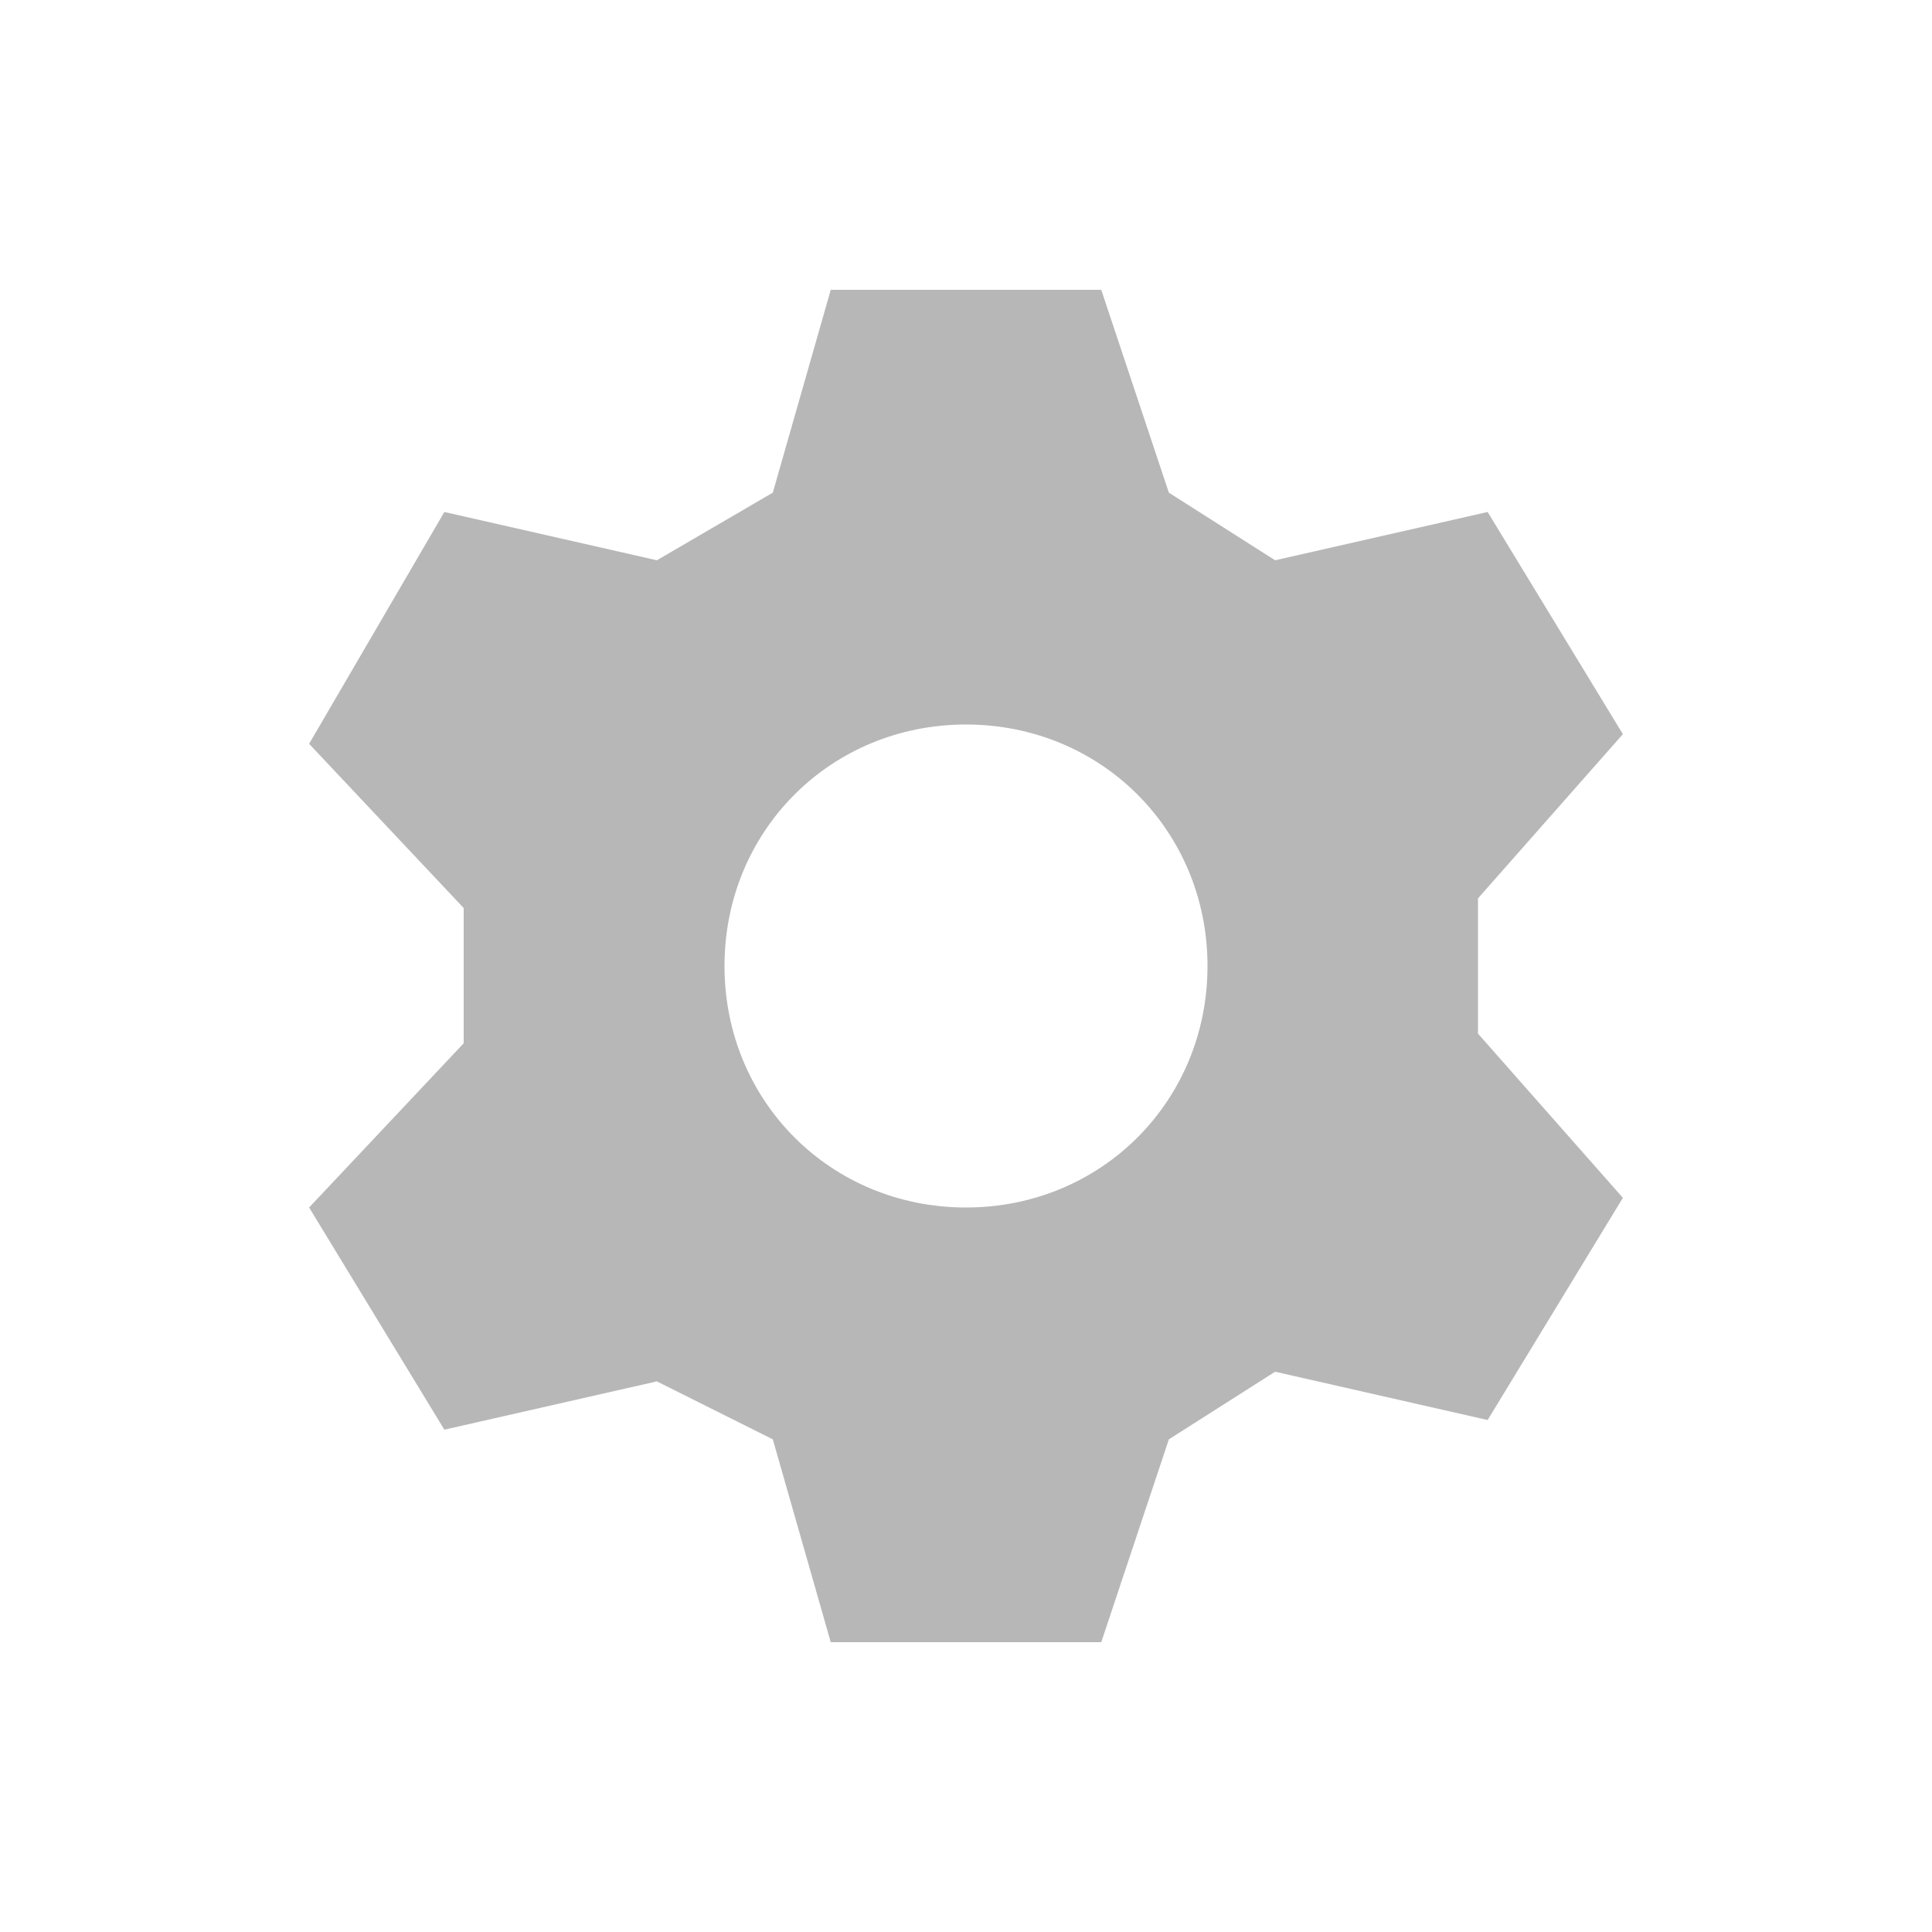 <?xml version="1.0" encoding="utf-8"?>
<!-- Generator: Adobe Illustrator 23.0.1, SVG Export Plug-In . SVG Version: 6.00 Build 0)  -->
<svg version="1.1" id="Calque_1" xmlns="http://www.w3.org/2000/svg" xmlns:xlink="http://www.w3.org/1999/xlink" x="0px" y="0px"
	 viewBox="0 0 20 20" style="enable-background:new 0 0 20 20;" xml:space="preserve">
<style type="text/css">
	.st0{fill:#B7B7B7;}
</style>
<path class="st0" d="M8.6,3L8,5.1L6.8,5.8L4.6,5.3L3.2,7.7l1.6,1.7v1.4l-1.6,1.7l1.4,2.3l2.2-0.5L8,14.9L8.6,17h2.8l0.7-2.1l1.1-0.7
	l2.2,0.5l1.4-2.3l-1.5-1.7V9.3l1.5-1.7l-1.4-2.3l-2.2,0.5l-1.1-0.7L11.4,3H8.6z M10,7.5c1.4,0,2.5,1.1,2.5,2.5s-1.1,2.5-2.5,2.5
	S7.5,11.4,7.5,10S8.6,7.5,10,7.5z"/>
</svg>
